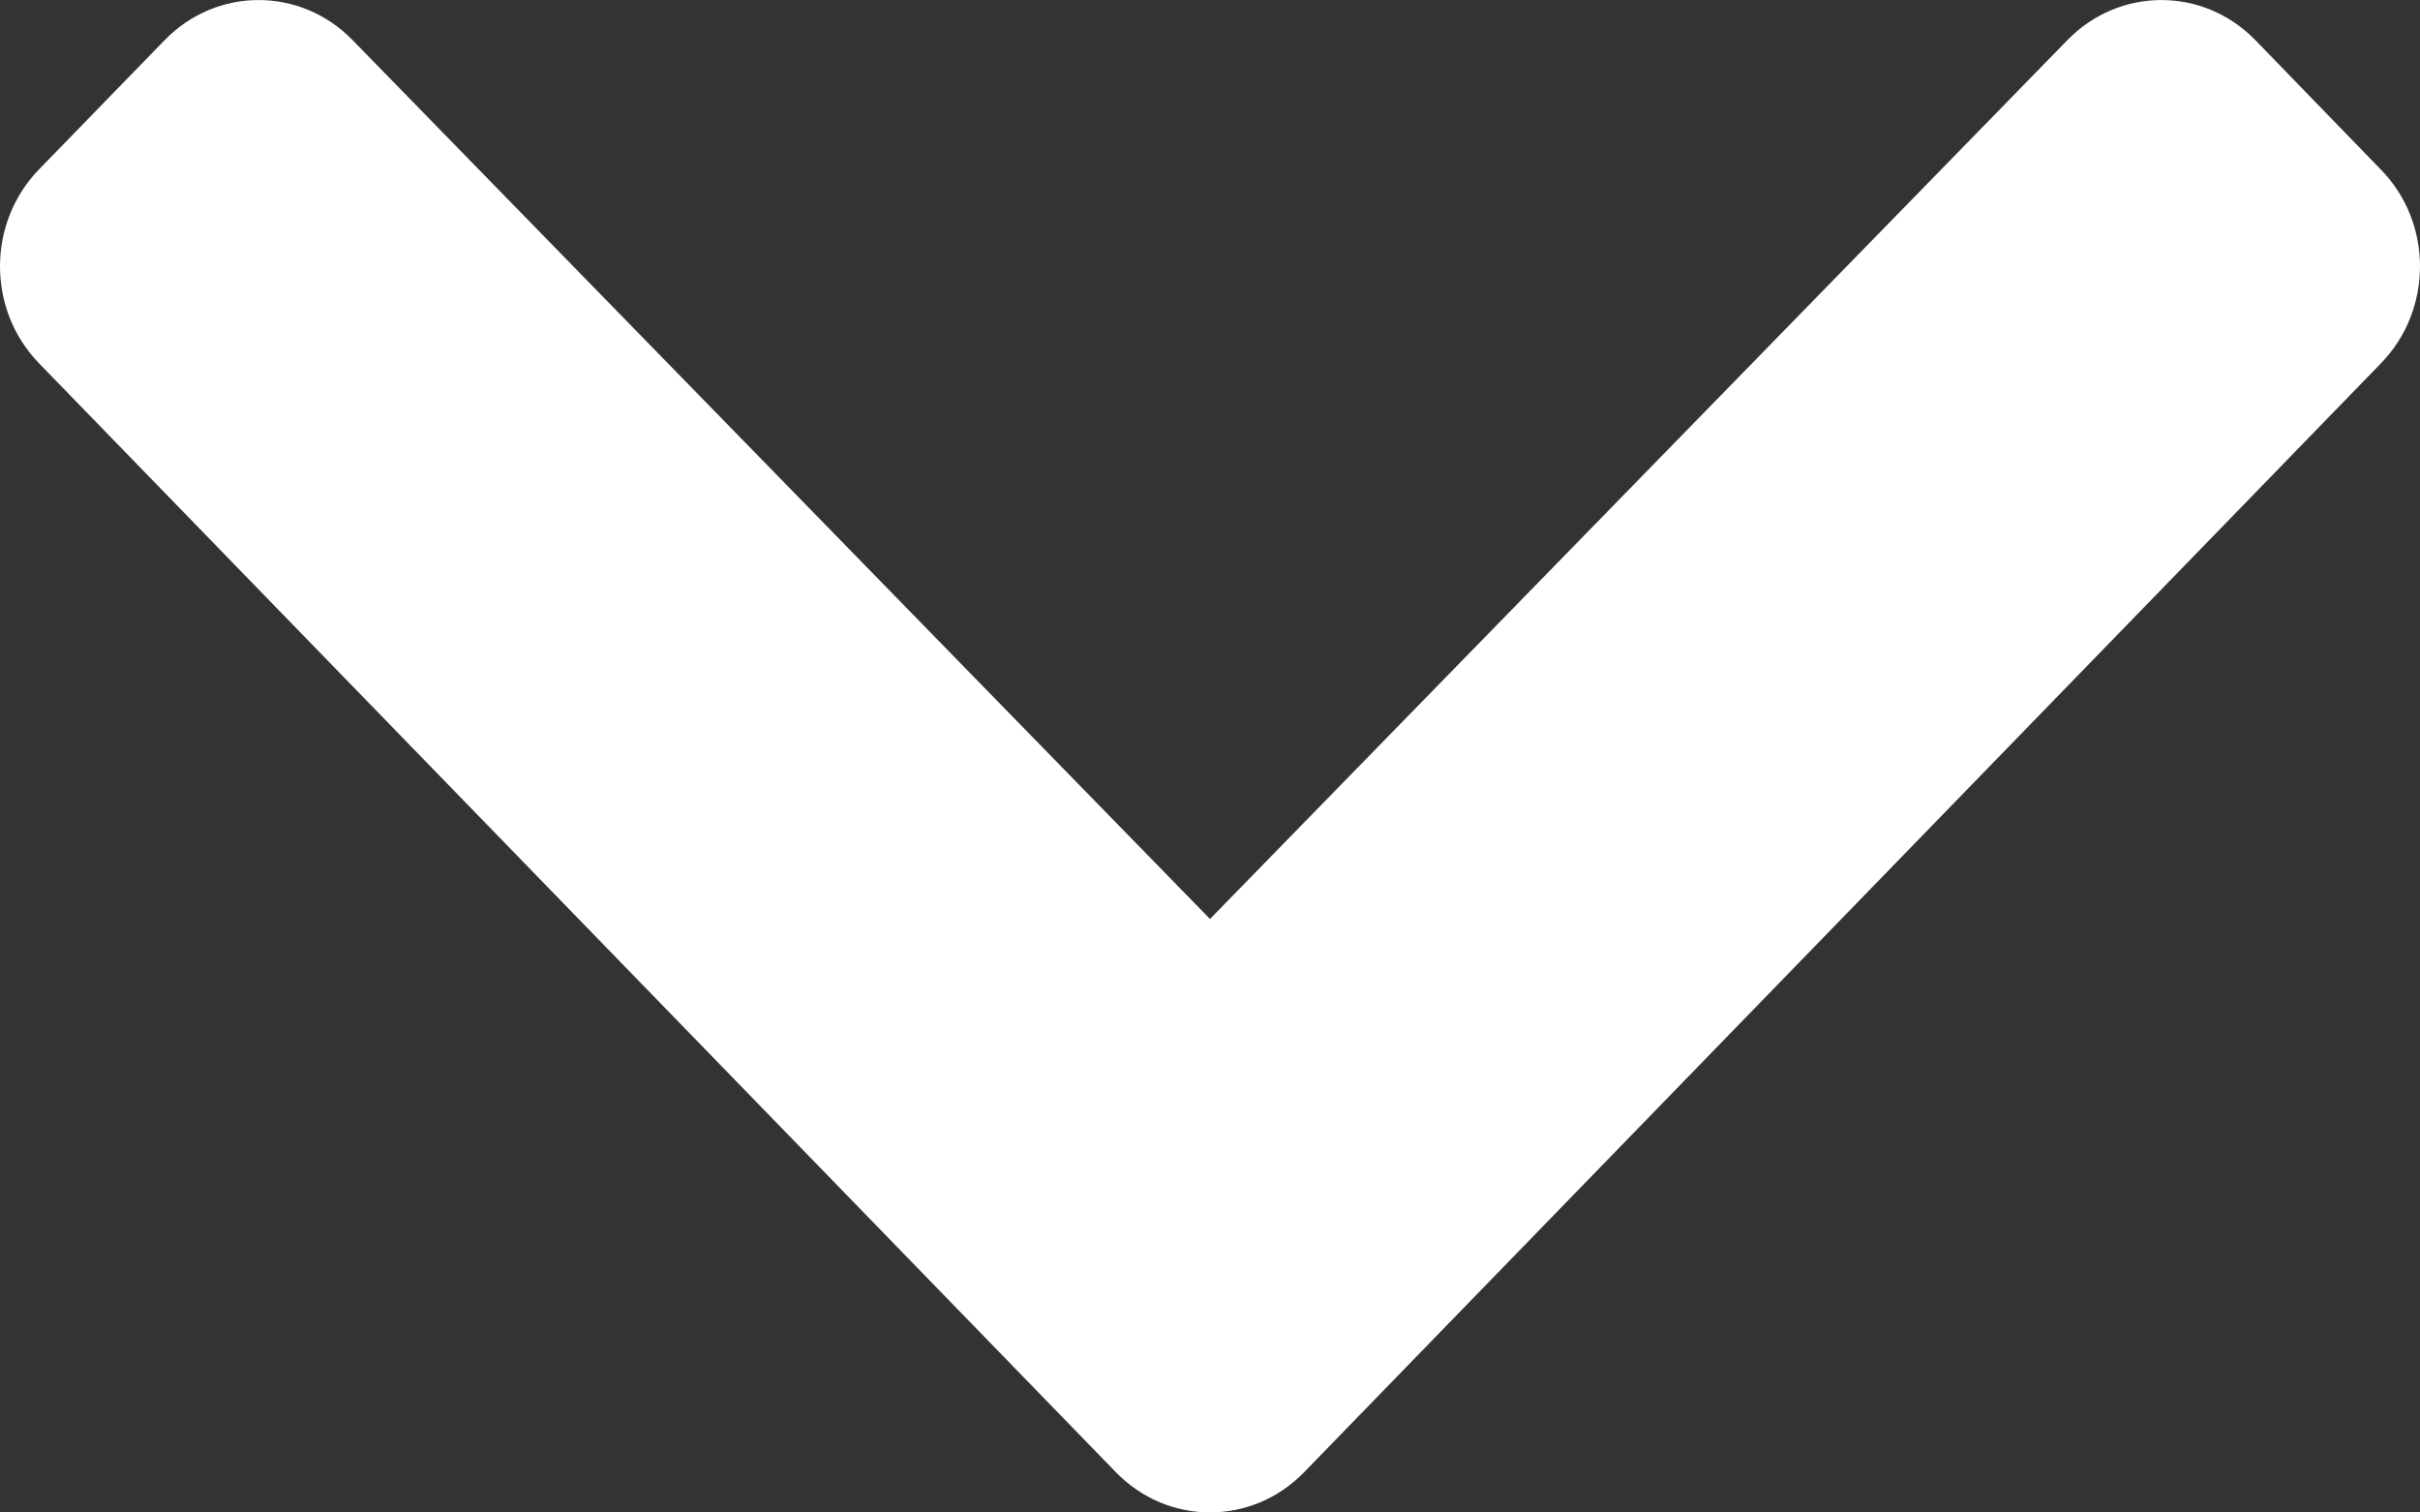 <svg width="8" height="5" viewBox="0 0 8 5" fill="none" xmlns="http://www.w3.org/2000/svg">
<rect x="0" y="0" width="8" height="5" fill="#333333" stroke="none"/>
<path d="M3.689 4.867L0.129 1.201C-0.043 1.024 -0.043 0.737 0.129 0.56L0.544 0.133C0.716 -0.044 0.993 -0.044 1.165 0.132L4 3.038L6.835 0.132C7.007 -0.044 7.284 -0.044 7.456 0.133L7.871 0.561C8.043 0.737 8.043 1.024 7.871 1.201L4.311 4.867C4.139 5.044 3.861 5.044 3.689 4.867Z" fill="white"/>
</svg>
